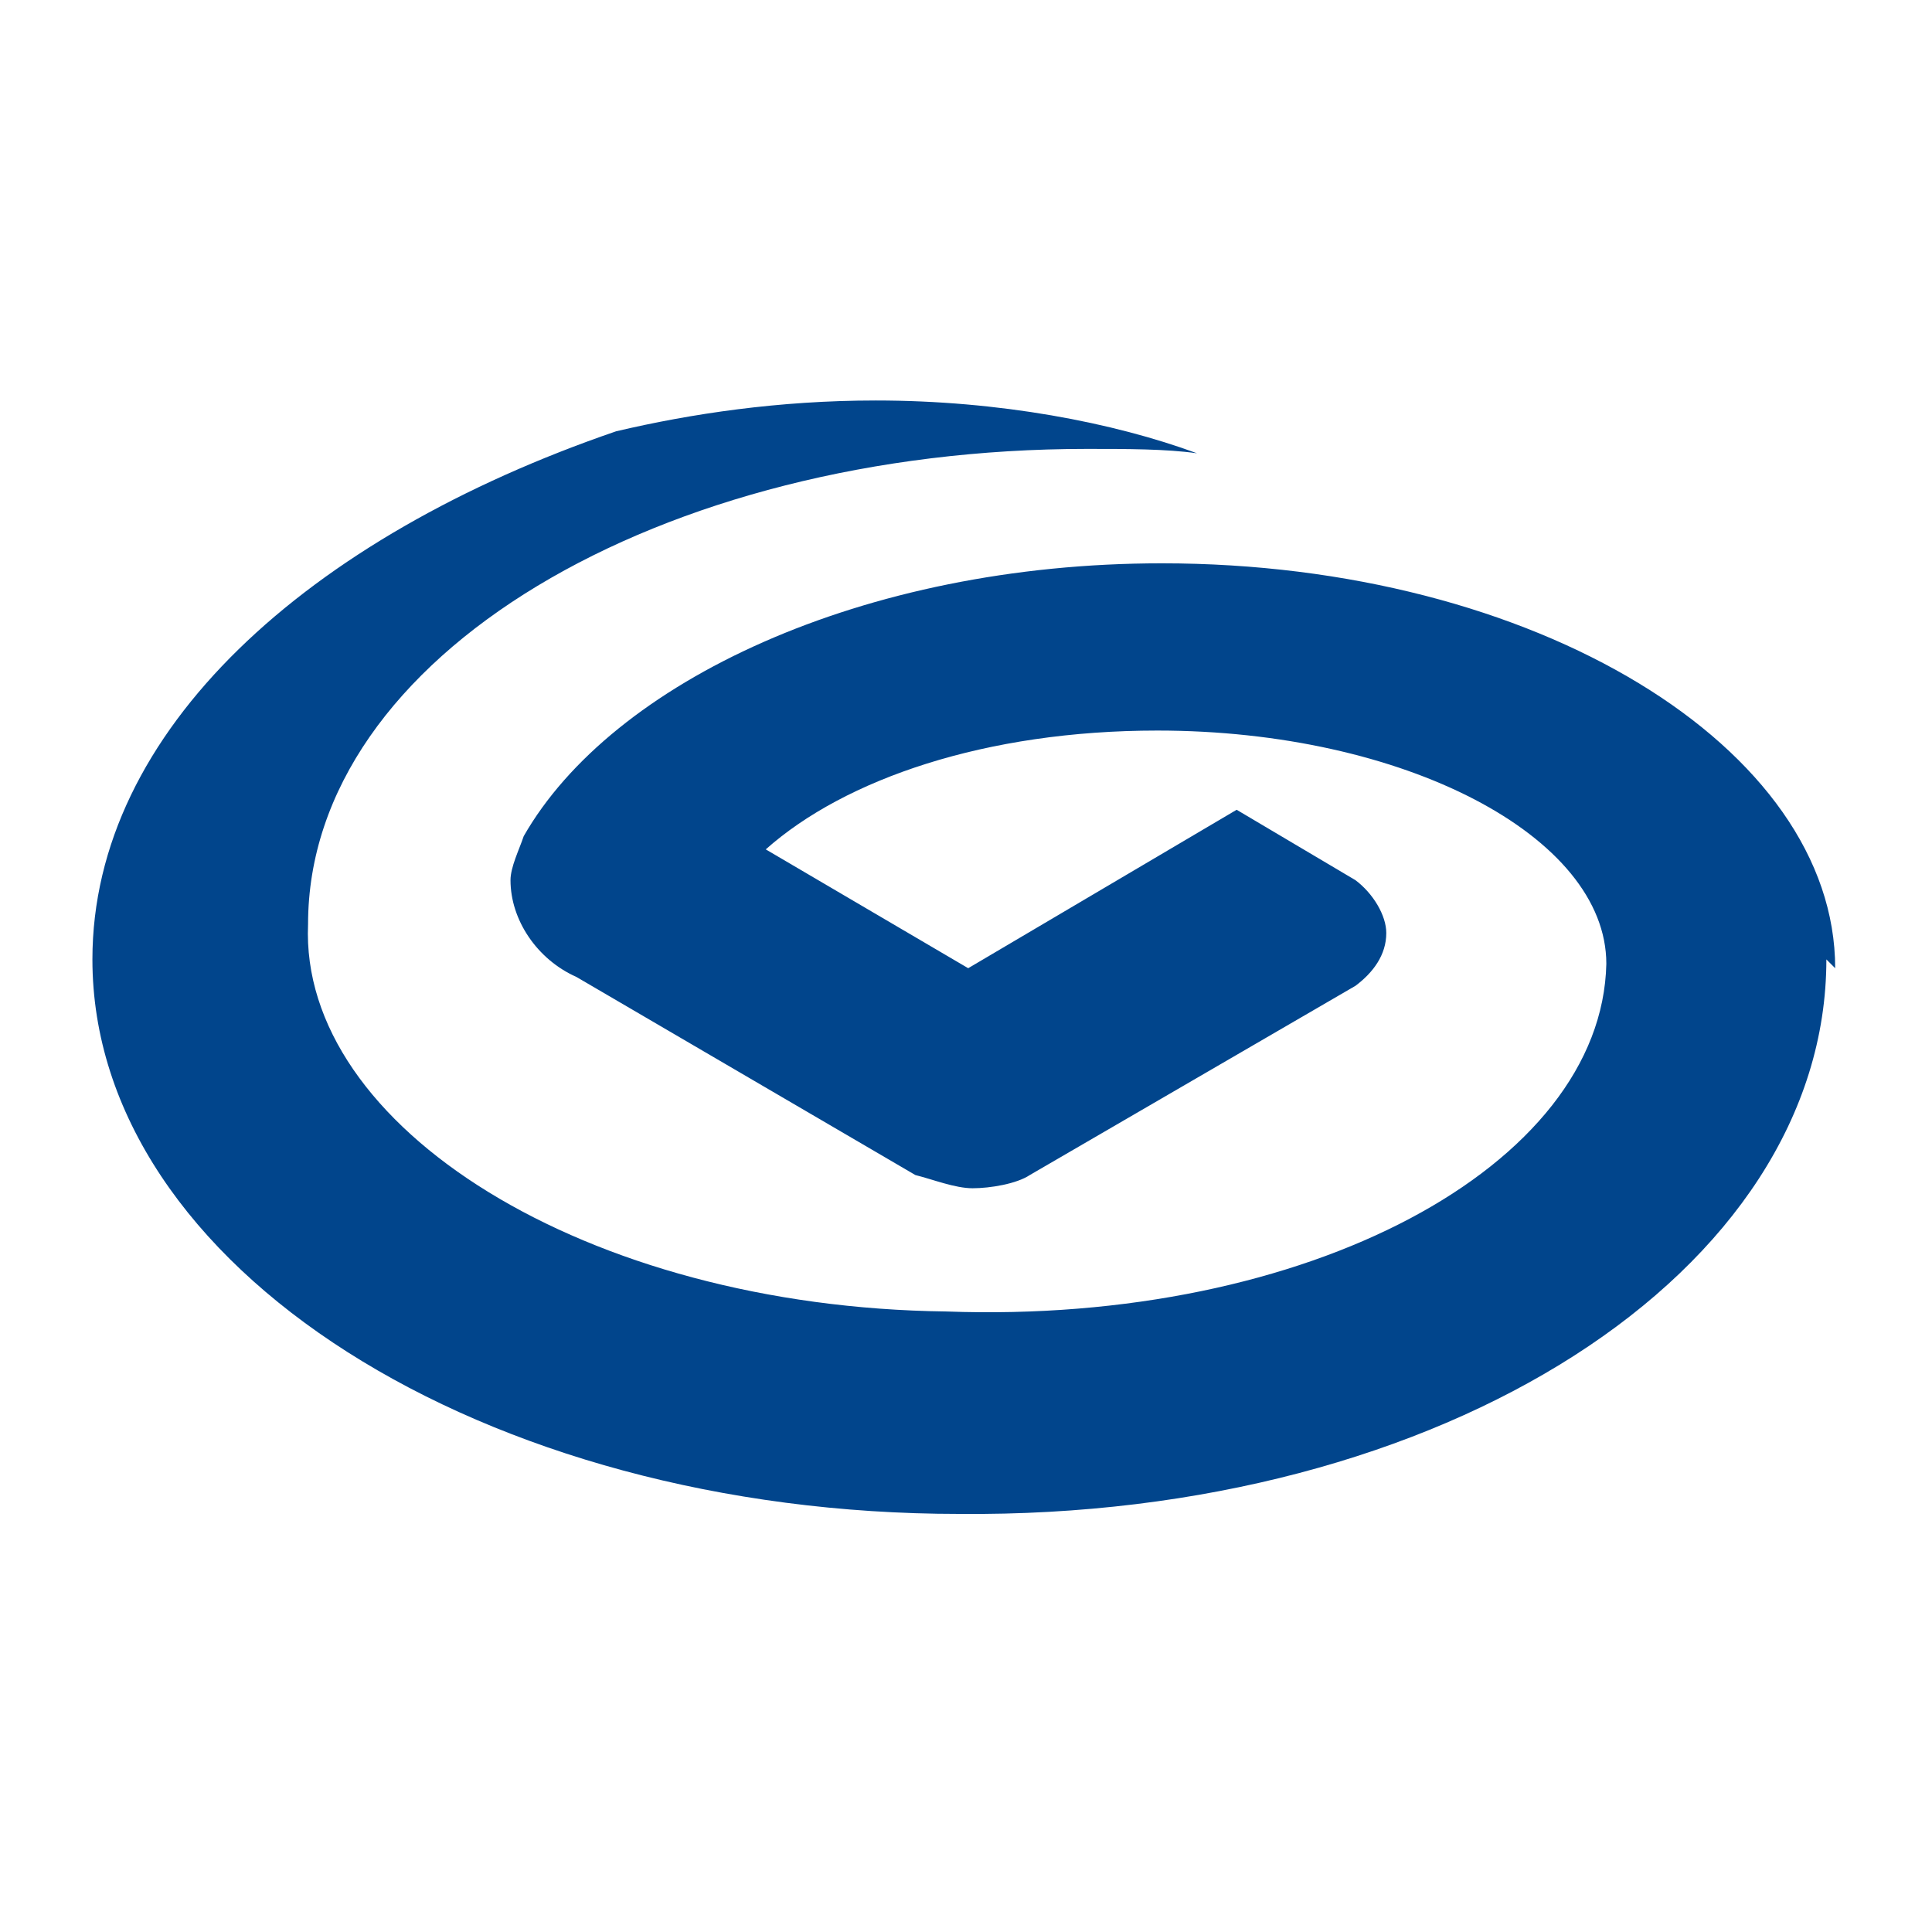 <?xml version="1.0" encoding="UTF-8"?>
<!DOCTYPE svg PUBLIC "-//W3C//DTD SVG 1.1//EN" "http://www.w3.org/Graphics/SVG/1.1/DTD/svg11.dtd">
<!-- Creator: CorelDRAW 2019 (64-Bit) -->
<svg xmlns="http://www.w3.org/2000/svg" xml:space="preserve" width="2.125mm" height="2.125mm" version="1.1" style="shape-rendering:geometricPrecision; text-rendering:geometricPrecision; image-rendering:optimizeQuality; fill-rule:evenodd; clip-rule:evenodd"
viewBox="0 0 4.39 4.39"
 xmlns:xlink="http://www.w3.org/1999/xlink">
 <defs>
  <style type="text/css">
   <![CDATA[
    .fil0 {fill:none}
    .fil1 {fill:#01458C;fill-rule:nonzero}
   ]]>
  </style>
 </defs>
 <g id="图层_x0020_1">
  <rect class="fil0" width="4.39" height="4.39"/>
  <path class="fil1" d="M4.17 2.2c0,-0.5 -0.68,-0.92 -1.53,-0.92 -0.68,0 -1.25,0.27 -1.45,0.62 -0.01,0.03 -0.03,0.07 -0.03,0.1 0,0.09 0.06,0.18 0.15,0.22l0.77 0.45c0.04,0.01 0.09,0.03 0.13,0.03 0.04,0 0.1,-0.01 0.13,-0.03l0.74 -0.43c0.04,-0.03 0.07,-0.07 0.07,-0.12 0,-0.04 -0.03,-0.09 -0.07,-0.12l-0.27 -0.16 -0.61 0.36 -0.46 -0.27c0.18,-0.16 0.5,-0.27 0.89,-0.27 0.56,0 1.02,0.24 1.02,0.53 -0.01,0.46 -0.68,0.82 -1.5,0.79 -0.82,-0.01 -1.47,-0.42 -1.45,-0.88 0,-0.61 0.8,-1.08 1.77,-1.08 0.09,0 0.18,0 0.25,0.01 -0.19,-0.07 -0.45,-0.12 -0.73,-0.12 -0.22,0 -0.42,0.03 -0.59,0.07 -0.7,0.24 -1.19,0.68 -1.19,1.2 0,0.7 0.89,1.26 1.97,1.26 1.1,0.01 1.97,-0.55 1.97,-1.26z"/>
 </g>
</svg>
